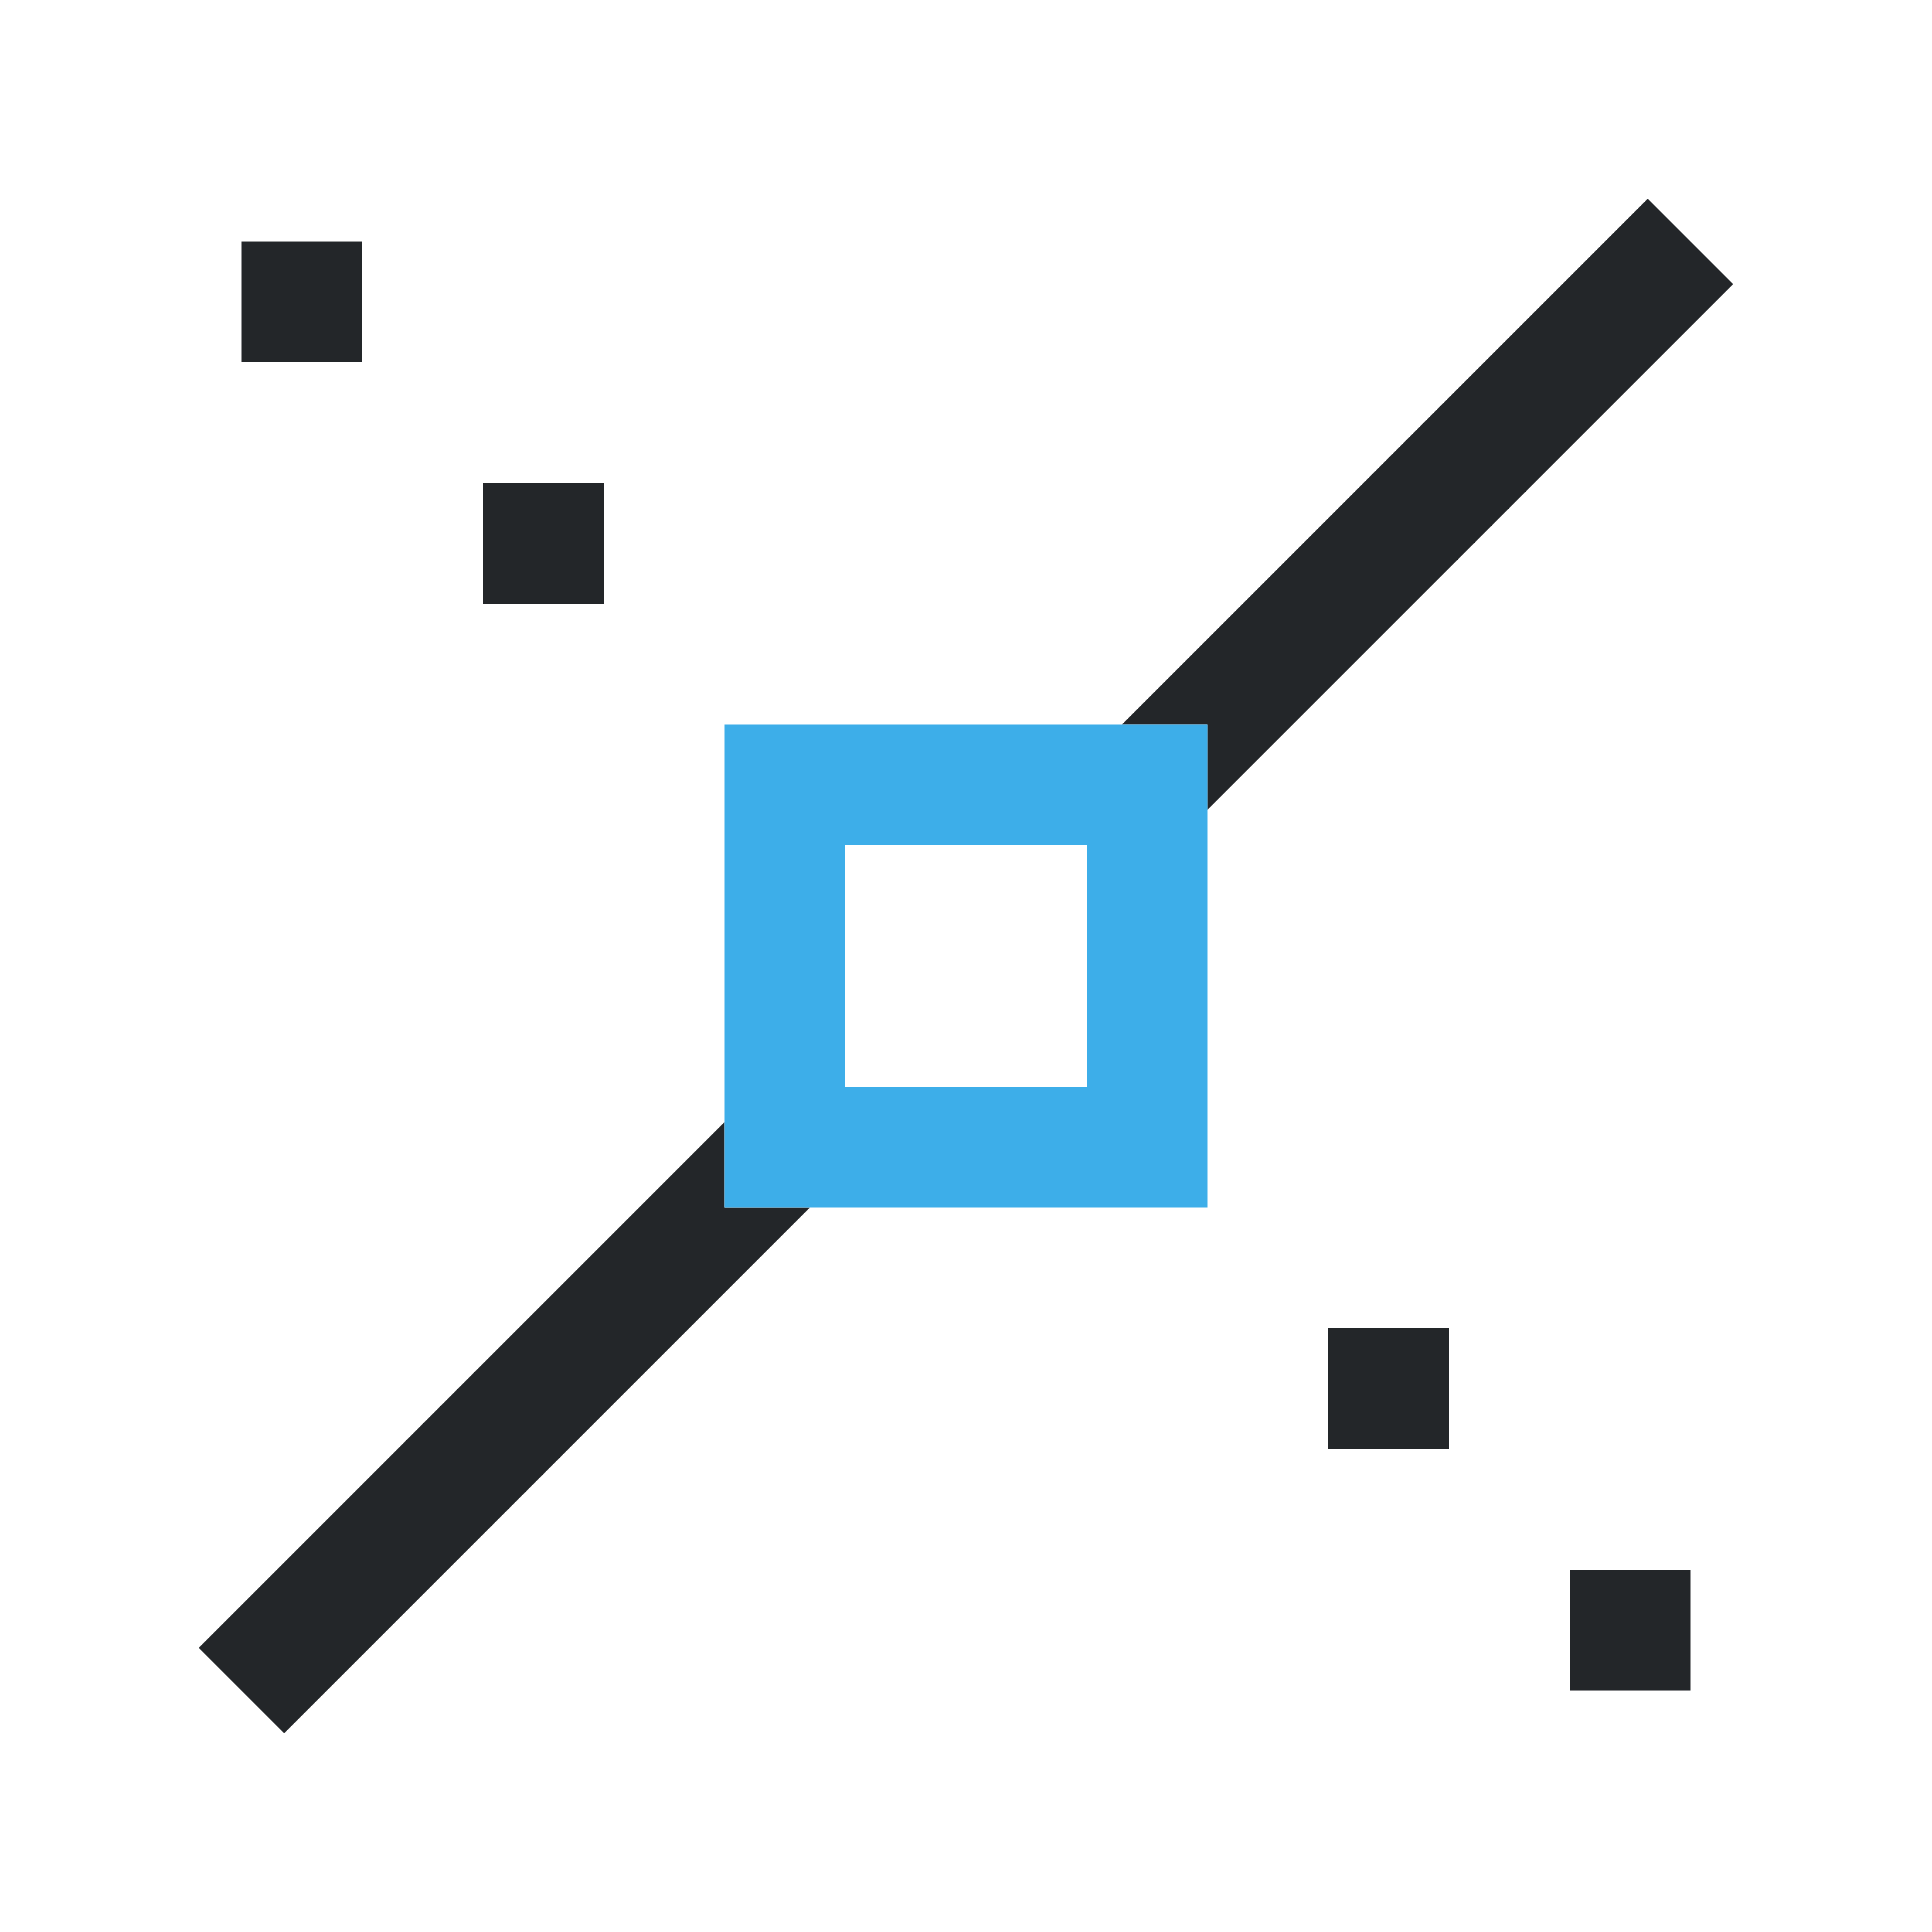 <svg xmlns="http://www.w3.org/2000/svg" viewBox="0 0 16 16">
  <defs id="defs3051">
    <style type="text/css" id="current-color-scheme">
      .ColorScheme-Text {
        color:#232629;
      }
      .olorScheme-ButtonFocus {
        color:#3daee9;
      }
      </style>
  </defs>
  <path 
        style="fill:currentColor;fill-opacity:1;stroke:none"
        d="m13.646 1.646l-4.354 4.354h.707v.707l4.354-4.354zm-11.646.354v1h1v-1zm2 2v1h1v-1zm2 5.293l-4.354 4.354.707.707 4.354-4.354h-.707zm5 1.707v1h1v-1zm2 2v1h1v-1z"
        class="ColorScheme-Text"
        />
  <path
        style="fill:currentColor;fill-opacity:1;stroke:none"
        d="m6 6v4h4v-4zm1 1h2v2h-2z"
        class="olorScheme-ButtonFocus"
      />
</svg>
